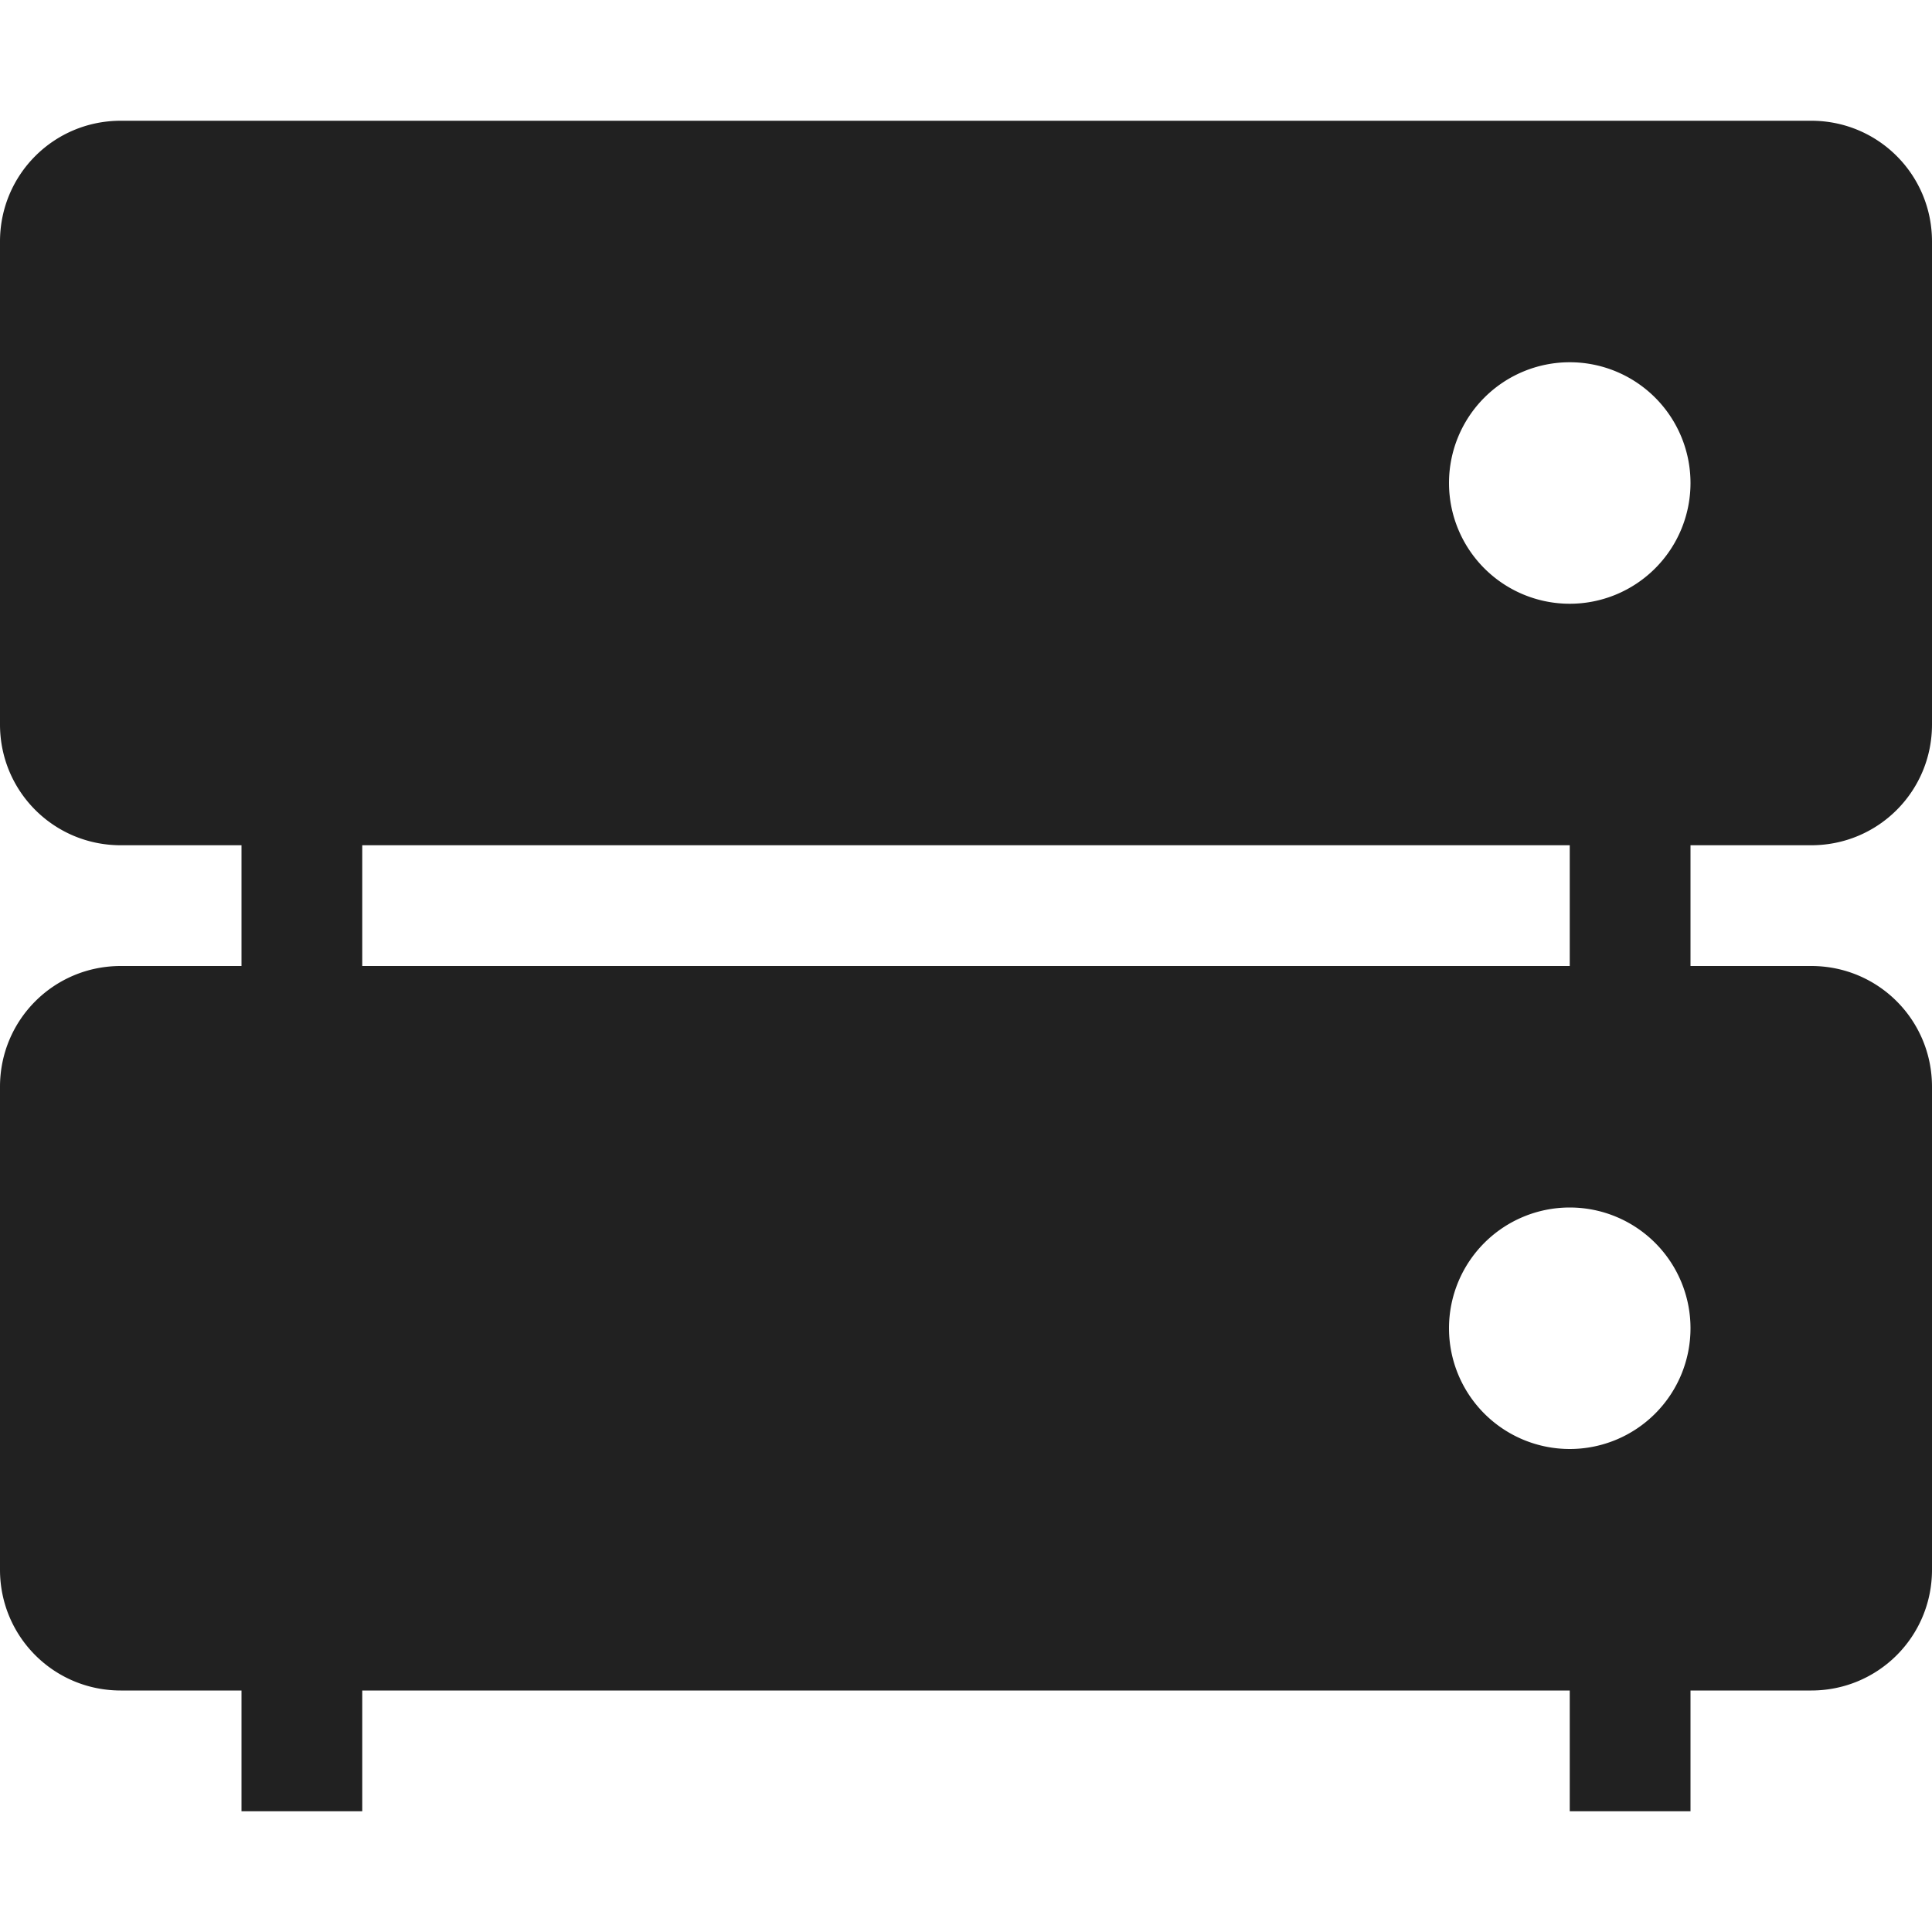 <svg xmlns="http://www.w3.org/2000/svg" width="16" height="16" version="1.1">
 <path style="fill:#212121" d="M 13,6 H 14 V 9 H 13 Z"/>
 <path style="fill:#212121" d="M 2,6 H 3 V 9 H 2 Z"/>
 <path style="fill:#212121" d="M 13,13 H 14 V 15 H 13 Z"/>
 <path style="fill:#212121" d="M 2,13 H 3 V 15 H 2 Z"/>
 <path style="fill:#212121" d="M 1 1 C 0.446 1 0 1.446 0 2 L 0 6 C 0 6.554 0.446 7 1 7 L 15 7 C 15.554 7 16 6.554 16 6 L 16 2 C 16 1.446 15.554 1 15 1 L 1 1 z M 13 3 A 1 1 0 0 1 14 4 A 1 1 0 0 1 13 5 A 1 1 0 0 1 12 4 A 1 1 0 0 1 13 3 z"/>
 <path style="fill:#212121" d="M 1,8 C 0.446,8 0,8.446 0,9 V 13 C 0,13.554 0.446,14 1,14 H 15 C 15.554,14 16,13.554 16,13 V 9 C 16,8.446 15.554,8 15,8 Z M 13,10 A 1,1 0 0 1 14,11 1,1 0 0 1 13,12 1,1 0 0 1 12,11 1,1 0 0 1 13,10 Z"/>
</svg>
